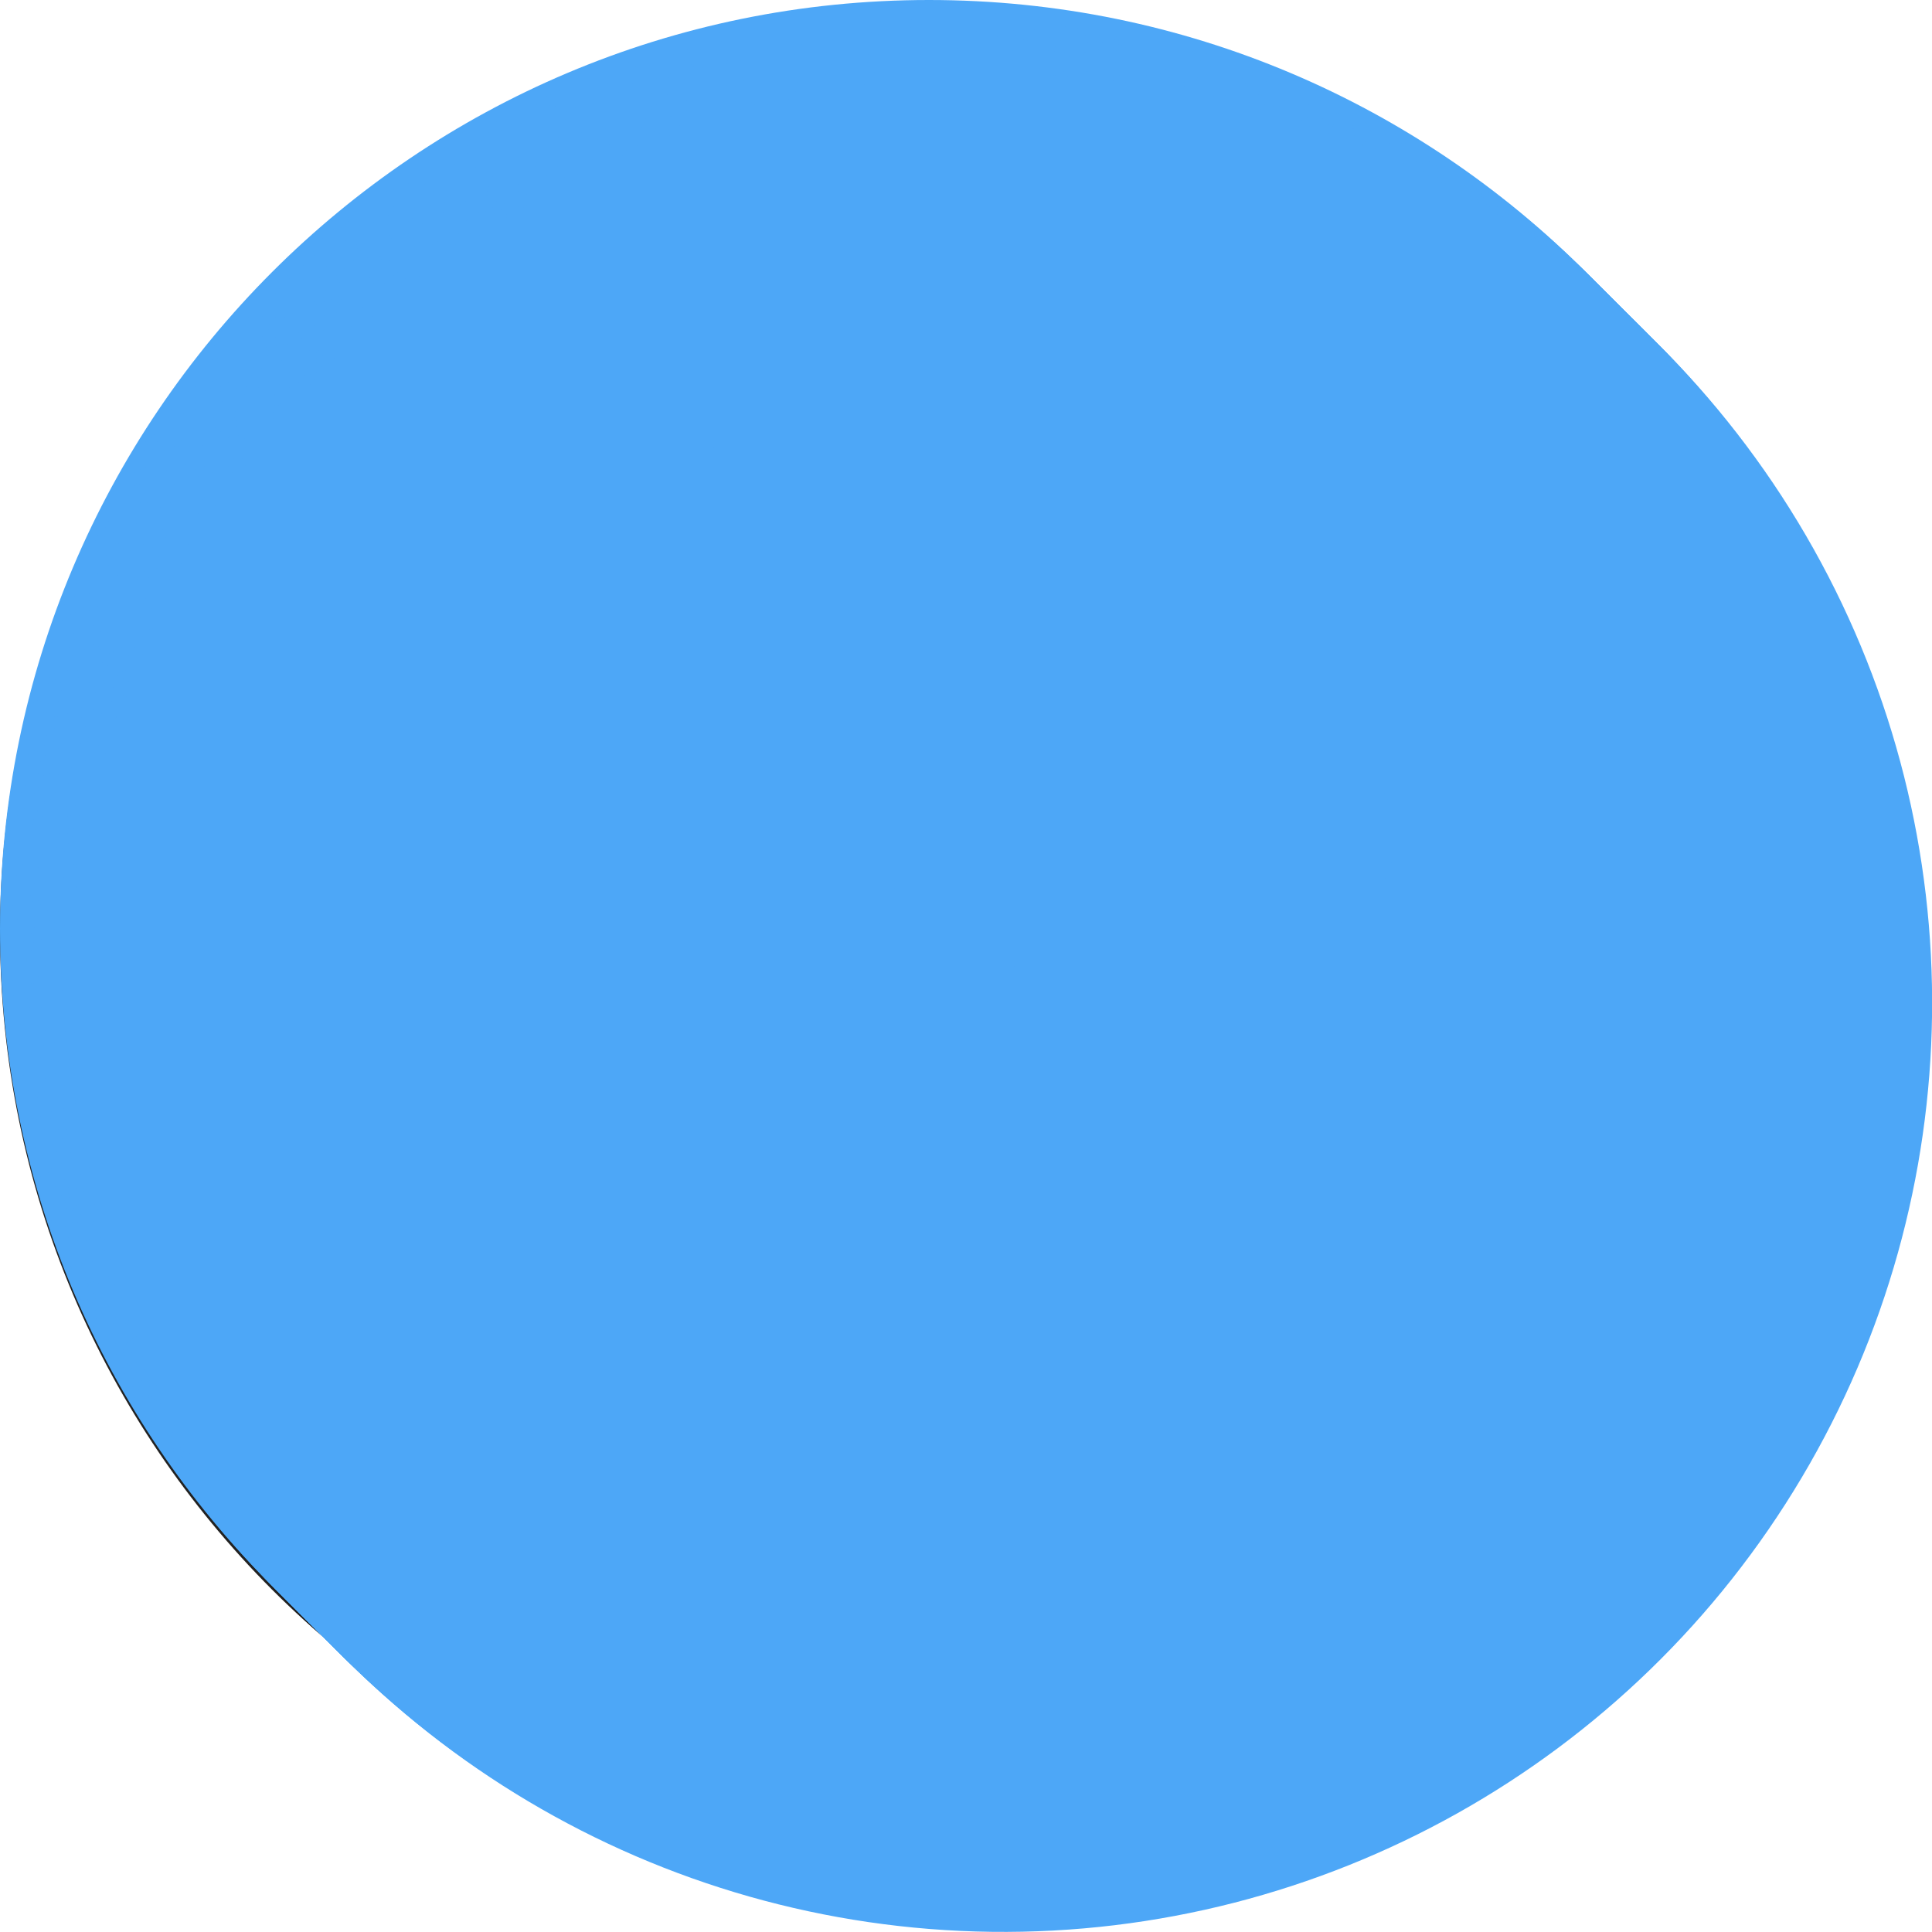 <?xml version="1.0" encoding="UTF-8"?>
<svg xmlns="http://www.w3.org/2000/svg" viewBox="0 0 99.81 99.81">
  <defs>
    <style>
      .cls-1 {
        fill: #4DA7F7;
      }

      .cls-1, .cls-2, .cls-3, .cls-4, .cls-5, .cls-6, .cls-7, .cls-8, .cls-9, .cls-10, .cls-11, .cls-12, .cls-13, .cls-14, .cls-15, .cls-16, .cls-17, .cls-18, .cls-19, .cls-20, .cls-21, .cls-22, .cls-23, .cls-24, .cls-25, .cls-26, .cls-27, .cls-28, .cls-29, .cls-30, .cls-31, .cls-32, .cls-33 {
        stroke-width: 0px;
      }

      .cls-2 {
        fill: #4DA7F7;
      }

      .cls-3 {
        fill: #4DA7F7;
      }

      .cls-4 {
        fill: #4DA7F7;
      }

      .cls-5 {
        fill: #4DA7F7;
      }

      .cls-34 {
        isolation: isolate;
      }

      .cls-6 {
        fill: #4DA7F7;
      }

      .cls-7 {
        fill: #4DA7F7;
      }

      .cls-8 {
        fill: #4DA7F7;
      }

      .cls-9 {
        fill: #4DA7F7;
      }

      .cls-10 {
        fill: #4DA7F7;
      }

      .cls-11 {
        fill: #4DA7F7;
      }

      .cls-12 {
        fill: #4DA7F7;
      }

      .cls-13 {
        fill: #4DA7F7;
      }

      .cls-14 {
        fill: #4DA7F7;
      }

      .cls-15 {
        fill: #4DA7F7;
      }

      .cls-16 {
        fill: #4DA7F7;
      }

      .cls-17 {
        fill: #4DA7F7;
      }

      .cls-18 {
        fill: #4DA7F7;
      }

      .cls-19 {
        fill: #4DA7F7;
      }

      .cls-20 {
        fill: #4DA7F7;
      }

      .cls-21 {
        fill: #4DA7F7;
      }

      .cls-22 {
        fill: #4DA7F7;
      }

      .cls-23 {
        fill: #222222;
      }

      .cls-24 {
        fill: #4DA7F7;
      }

      .cls-25 {
        fill: #4DA7F7;
      }

      .cls-26 {
        fill: #4DA7F7;
      }

      .cls-27 {
        fill: #4DA7F7;
      }

      .cls-28 {
        fill: #4DA7F7;
      }

      .cls-29 {
        fill: #4DA7F7;
      }

      .cls-30 {
        fill: #4DA7F7;
      }

      .cls-31 {
        fill: #4DA7F7;
      }

      .cls-32 {
        fill: #4DA7F7;
      }

      .cls-35 {
        mix-blend-mode: multiply;
      }

      .cls-33 {
        fill: #4DA7F7;
      }
    </style>
  </defs>
  <g class="cls-34">
    <g id="Layer_1" data-name="Layer 1">
      <g>
        <path class="cls-23" d="m95.97,48.18c0,26.5-21.48,47.99-47.99,47.99S0,74.69,0,48.18,21.48.2,47.99.2s47.99,21.48,47.99,47.99Z"/>
        <g class="cls-35">
          <path class="cls-18" d="m95.97,47.99c0,26.5-21.48,47.99-47.99,47.99S0,74.49,0,47.99,21.48,0,47.99,0s47.99,21.48,47.99,47.99Z"/>
          <path class="cls-1" d="m96.1,48.11c0,26.5-21.48,47.99-47.99,47.99S.12,74.61.12,48.11,21.61.12,48.11.12s47.99,21.48,47.99,47.99Z"/>
          <path class="cls-24" d="m96.22,48.23c0,26.5-21.48,47.99-47.99,47.99S.25,74.74.25,48.23,21.73.25,48.23.25s47.99,21.48,47.99,47.99Z"/>
          <path class="cls-28" d="m96.35,48.36c0,26.5-21.48,47.99-47.99,47.99S.37,74.86.37,48.36,21.86.37,48.36.37s47.99,21.48,47.99,47.99Z"/>
          <path class="cls-25" d="m96.47,48.48c0,26.5-21.48,47.99-47.99,47.99S.5,74.98.5,48.48,21.98.5,48.48.5s47.99,21.48,47.99,47.99Z"/>
          <path class="cls-30" d="m96.59,48.61c0,26.5-21.48,47.99-47.99,47.99S.62,75.11.62,48.61,22.1.62,48.61.62s47.99,21.48,47.99,47.99Z"/>
          <path class="cls-2" d="m96.72,48.73c0,26.5-21.48,47.99-47.99,47.99S.74,75.23.74,48.73,22.23.74,48.73.74s47.99,21.48,47.99,47.99Z"/>
          <path class="cls-22" d="m96.84,48.85c0,26.5-21.48,47.99-47.99,47.99S.87,75.36.87,48.85,22.35.87,48.85.87s47.99,21.48,47.99,47.99Z"/>
          <path class="cls-11" d="m96.96,48.98c0,26.5-21.48,47.99-47.99,47.99S.99,75.48.99,48.98,22.48.99,48.98.99s47.99,21.48,47.99,47.99Z"/>
          <circle class="cls-20" cx="49.1" cy="49.1" r="47.99" transform="translate(-.39 97.81) rotate(-89.55)"/>
          <circle class="cls-12" cx="49.23" cy="49.22" r="47.99" transform="translate(-.41 98.04) rotate(-89.52)"/>
          <circle class="cls-8" cx="49.35" cy="49.35" r="47.99" transform="translate(-.43 98.26) rotate(-89.5)"/>
          <circle class="cls-26" cx="49.47" cy="49.47" r="47.99" transform="translate(-.45 98.49) rotate(-89.48)"/>
          <circle class="cls-4" cx="49.6" cy="49.6" r="47.99" transform="translate(-.47 98.72) rotate(-89.46)"/>
          <circle class="cls-19" cx="49.72" cy="49.72" r="47.99" transform="translate(-.48 98.95) rotate(-89.44)"/>
          <circle class="cls-33" cx="49.84" cy="49.84" r="47.99" transform="translate(-.5 99.18) rotate(-89.42)"/>
          <circle class="cls-21" cx="49.97" cy="49.97" r="47.99" transform="translate(-.51 99.42) rotate(-89.41)"/>
          <circle class="cls-16" cx="50.09" cy="50.09" r="47.99" transform="translate(-.53 99.65) rotate(-89.39)"/>
          <circle class="cls-27" cx="50.22" cy="50.22" r="47.99" transform="translate(-.54 99.89) rotate(-89.38)"/>
          <circle class="cls-13" cx="50.34" cy="50.34" r="47.99" transform="translate(-.55 100.12) rotate(-89.37)"/>
          <circle class="cls-10" cx="50.46" cy="50.46" r="47.99" transform="translate(-.56 100.36) rotate(-89.36)"/>
          <circle class="cls-7" cx="50.59" cy="50.59" r="47.99" transform="translate(-.57 100.59) rotate(-89.35)"/>
          <circle class="cls-6" cx="50.71" cy="50.71" r="47.99" transform="translate(-.58 100.83) rotate(-89.34)"/>
          <circle class="cls-5" cx="50.84" cy="50.84" r="47.99" transform="translate(-.59 101.07) rotate(-89.33)"/>
          <circle class="cls-31" cx="50.96" cy="50.96" r="47.99" transform="translate(-.6 101.31) rotate(-89.32)"/>
          <circle class="cls-17" cx="51.08" cy="51.08" r="47.99" transform="translate(-.61 101.55) rotate(-89.31)"/>
          <circle class="cls-9" cx="51.21" cy="51.21" r="47.99" transform="translate(-.62 101.78) rotate(-89.3)"/>
          <circle class="cls-3" cx="51.33" cy="51.33" r="47.99" transform="translate(-.63 102.02) rotate(-89.29)"/>
          <circle class="cls-14" cx="51.45" cy="51.45" r="47.99" transform="translate(-.64 102.26) rotate(-89.29)"/>
          <circle class="cls-29" cx="51.58" cy="51.58" r="47.99" transform="translate(-.64 102.5) rotate(-89.28)"/>
          <circle class="cls-32" cx="51.7" cy="51.7" r="47.99" transform="translate(-.65 102.74) rotate(-89.27)"/>
          <circle class="cls-15" cx="51.83" cy="51.83" r="47.99" transform="translate(-.66 102.98) rotate(-89.27)"/>
        </g>
        <path class="cls-15" d="m38.53,33.33h31.75v-3.4h-9.2v-2.94c0-2.41-1.96-4.38-4.37-4.38h-17.78c-2.41,0-4.37,1.96-4.37,4.38v2.94h-9.02v3.4h13Zm0-6.34c0-.22.18-.4.4-.4h17.78c.23,0,.4.18.4.4v2.94h-18.57v-2.94Z"/>
        <path class="cls-15" d="m75.11,57.97v-23.36H20.7v23.36h2.8v2.38h-2.8v12.84h54.42v-12.84h-2.8v-2.38h2.8Zm-7.94-19.65c2.7,0,4.9,2.19,4.9,4.9s-2.19,4.9-4.9,4.9-4.9-2.19-4.9-4.9,2.19-4.9,4.9-4.9Zm-23.27,13.16l3.28-7.94,3.99-.54-4.5,7.66,3.42-.45,2.32-.31-1.36,1.79-6.2,8.17,3.68-7.47-3.62.49-1.71.23.69-1.66Zm-15.26-13.16c2.7,0,4.9,2.19,4.9,4.9s-2.19,4.9-4.9,4.9-4.9-2.19-4.9-4.9,2.19-4.9,4.9-4.9Zm45.66,34.07H21.51v-4.67h3.07v2.43h3.9v-2.43h6.78v2.43h3.9v-2.43h6.78v2.43h3.9v-2.43h6.78v2.43h3.9v-2.43h6.78v2.43h3.9v-2.43h3.07v4.67Z"/>
        <polygon class="cls-15" points="28.04 46.52 29.21 46.52 29.21 43.8 31.95 43.8 31.95 42.63 29.21 42.63 29.21 39.91 28.04 39.91 28.04 42.63 25.34 42.63 25.34 43.8 28.04 43.8 28.04 46.52"/>
        <rect class="cls-15" x="63.87" y="42.63" width="6.61" height="1.17"/>
      </g>
    </g>
  </g>
</svg>
